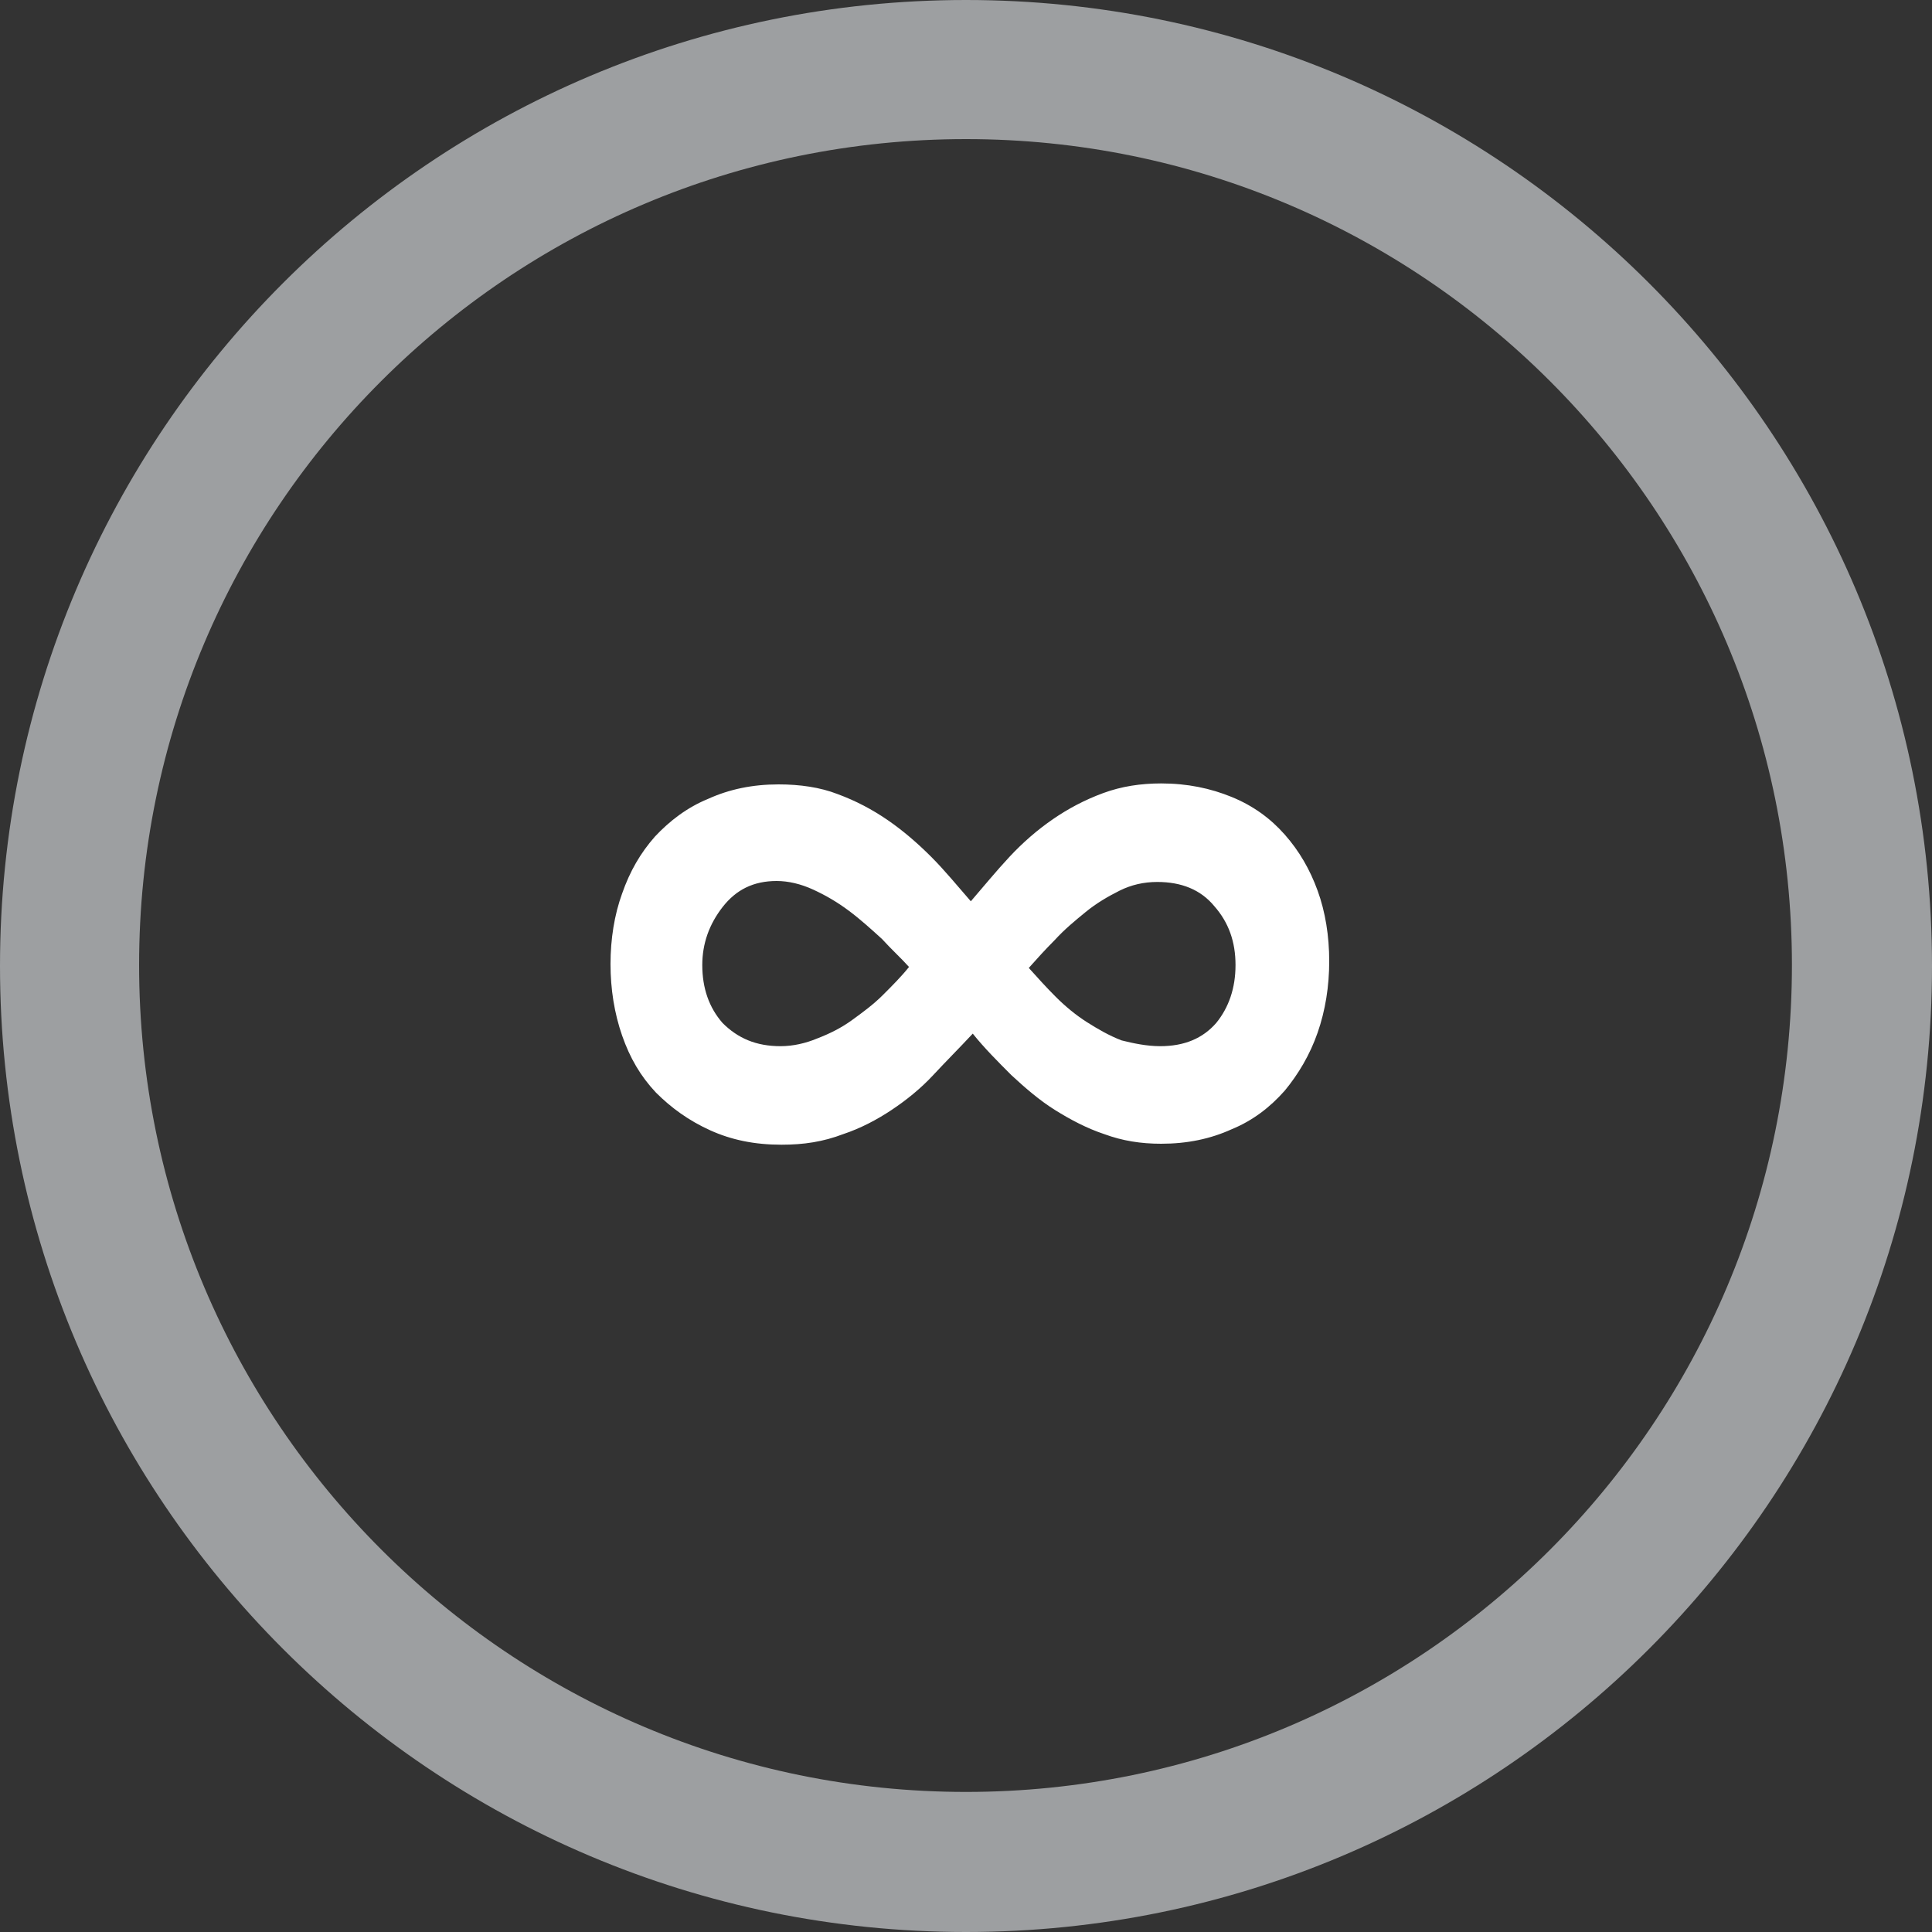 <?xml version="1.0" encoding="utf-8"?>
<!-- Generator: Adobe Illustrator 17.1.0, SVG Export Plug-In . SVG Version: 6.00 Build 0)  -->
<!DOCTYPE svg PUBLIC "-//W3C//DTD SVG 1.1//EN" "http://www.w3.org/Graphics/SVG/1.1/DTD/svg11.dtd">
<svg version="1.1" id="Layer_1" xmlns:x="http://ns.adobe.com/Extensibility/1.0/" xmlns:i="http://ns.adobe.com/AdobeIllustrator/10.0/" xmlns:graph="http://ns.adobe.com/Graphs/1.0/"
	 xmlns="http://www.w3.org/2000/svg" xmlns:xlink="http://www.w3.org/1999/xlink" xmlns:a="http://ns.adobe.com/AdobeSVGViewerExtensions/3.0/"
	 x="0px" y="0px" viewBox="0 0 200 200" enable-background="new 0 0 200 200" xml:space="preserve">
<rect x="0" y="0" width="200" height="200" fill="#333333" stroke="none"/>
<g>
	<g>
		<path fill="#9D9FA1" d="M100,185.5c-47.2,0-85.6-38.3-85.6-85.6c0-47.2,38.3-85.5,85.6-85.5c47.2,0,85.5,38.3,85.5,85.5
			C185.5,147.2,147.2,185.5,100,185.5 M100,0C44.8,0,0,44.8,0,100c0,55.2,44.8,100,100,100c55.2,0,100-44.8,100-100
			C200,44.8,155.2,0,100,0"/>
	</g>
	<g>
		<path fill="#FFFFFF" d="M80.9,118.5c-2.8,0-5.2-0.5-7.4-1.5c-2.2-1-4-2.3-5.6-3.9c-1.6-1.7-2.7-3.6-3.5-5.9
			c-0.8-2.3-1.2-4.8-1.2-7.4c0-2.6,0.4-5.1,1.2-7.3c0.8-2.3,1.9-4.2,3.4-5.9c1.5-1.6,3.3-3,5.5-3.9c2.2-1,4.6-1.5,7.3-1.5
			c2.2,0,4.3,0.3,6.1,1c1.9,0.7,3.6,1.6,5.2,2.7c1.6,1.1,3.1,2.4,4.5,3.8c1.4,1.4,2.7,3,4.1,4.6c1.3-1.5,2.6-3.1,4-4.6
			c1.4-1.5,2.9-2.8,4.5-3.9c1.6-1.1,3.3-2,5.2-2.7c1.9-0.7,3.9-1,6-1c2.7,0,5.1,0.5,7.3,1.4c2.2,0.9,4,2.2,5.5,3.9
			c1.5,1.7,2.6,3.6,3.4,5.8c0.8,2.2,1.2,4.7,1.2,7.3c0,2.6-0.4,5.1-1.2,7.4c-0.8,2.3-2,4.3-3.4,6c-1.5,1.7-3.3,3.1-5.5,4
			c-2.2,1-4.6,1.5-7.3,1.5c-2.1,0-4-0.3-5.9-1c-1.8-0.6-3.5-1.5-5.1-2.5c-1.6-1-3.1-2.3-4.5-3.6c-1.4-1.4-2.8-2.8-4-4.3
			c-1.4,1.5-2.8,2.9-4.1,4.3c-1.3,1.4-2.8,2.6-4.3,3.6c-1.5,1-3.2,1.9-5,2.5C85.2,118.2,83.2,118.5,80.9,118.5z M80.8,108.3
			c1.3,0,2.6-0.3,3.8-0.8c1.3-0.5,2.5-1.1,3.6-1.9c1.1-0.8,2.2-1.6,3.2-2.6c1-1,1.9-1.9,2.7-2.9c-0.8-0.9-1.8-1.8-2.8-2.9
			c-1.1-1-2.2-2-3.4-2.9c-1.2-0.9-2.4-1.6-3.7-2.2c-1.3-0.6-2.6-0.9-3.8-0.9c-2.4,0-4.2,0.9-5.6,2.7c-1.4,1.8-2.1,3.8-2.1,6
			c0,2.4,0.7,4.4,2.1,6C76.4,107.5,78.3,108.3,80.8,108.3z M120.1,108.3c2.5,0,4.4-0.8,5.8-2.4c1.3-1.6,2-3.6,2-6
			c0-2.4-0.7-4.4-2.2-6.1c-1.4-1.7-3.4-2.5-5.9-2.5c-1.4,0-2.7,0.3-3.9,0.9c-1.2,0.6-2.4,1.3-3.5,2.2s-2.2,1.8-3.2,2.9
			c-1,1-1.9,2-2.7,2.9c0.9,1,1.8,2,2.8,3c1,1,2.1,1.9,3.2,2.6s2.3,1.4,3.6,1.9C117.3,108,118.7,108.3,120.1,108.3z"/>
	</g>
</g>
</svg>
